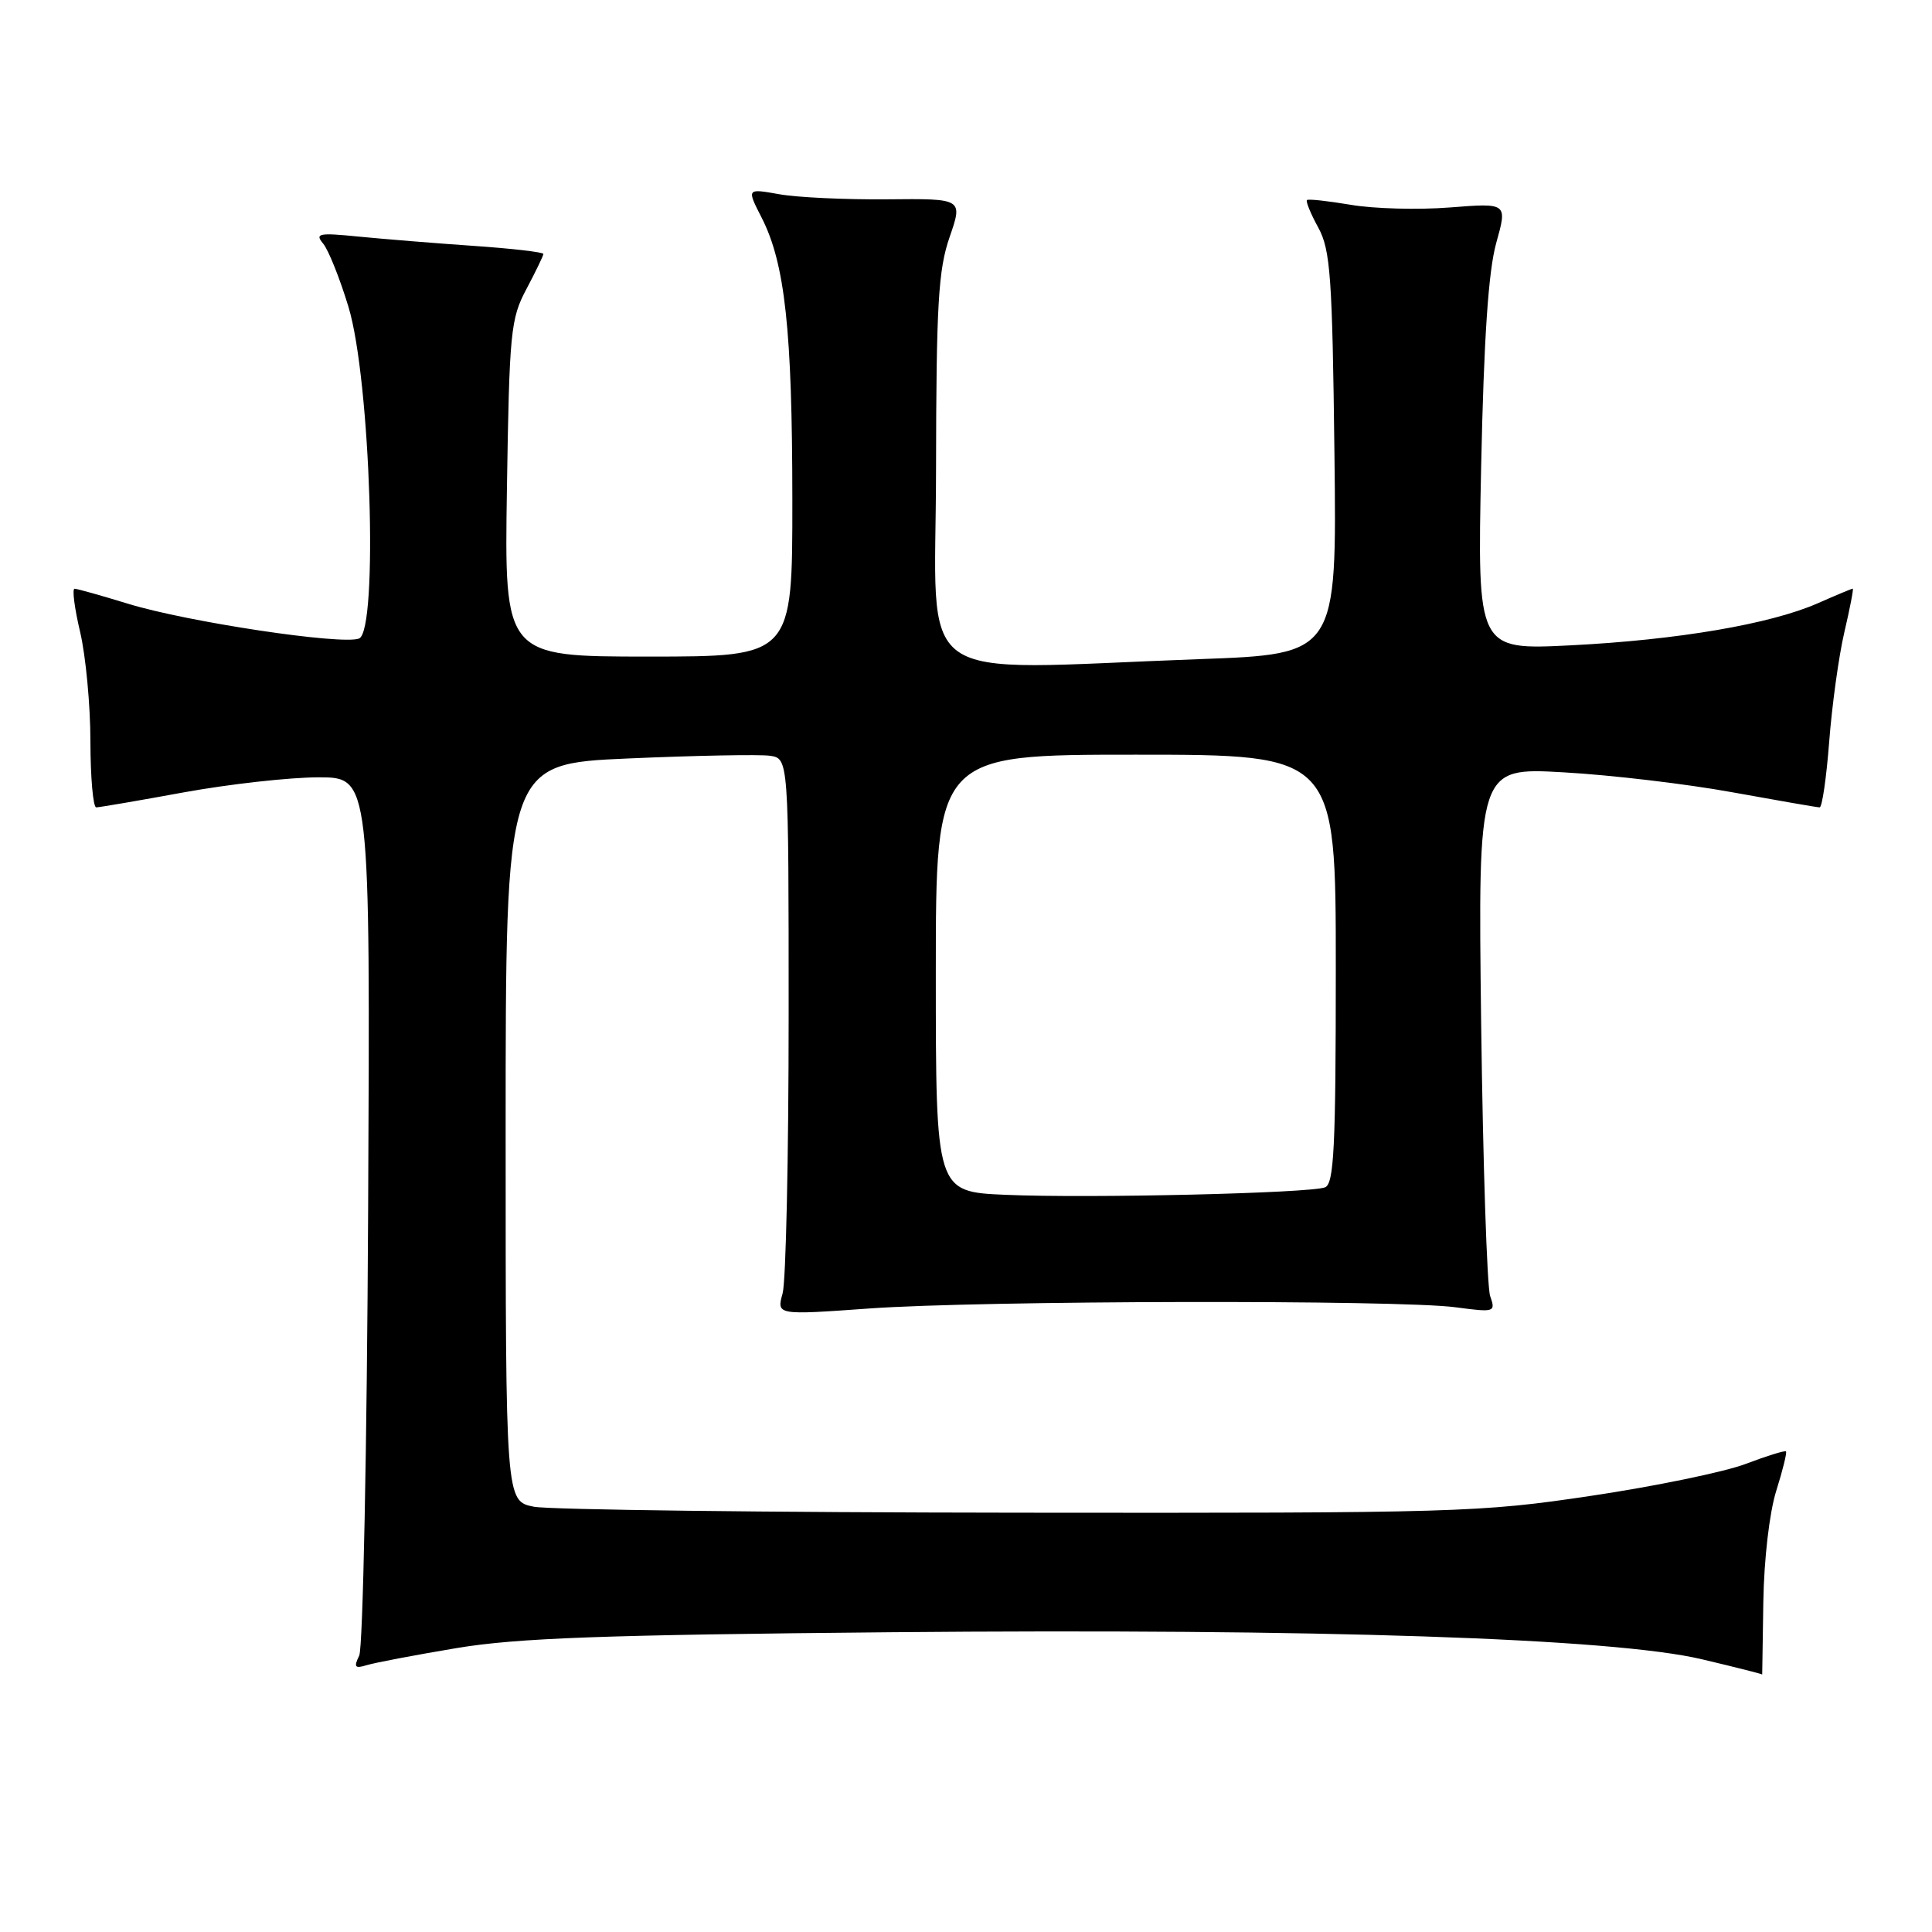 <?xml version="1.0" encoding="UTF-8" standalone="no"?>
<!DOCTYPE svg PUBLIC "-//W3C//DTD SVG 1.1//EN" "http://www.w3.org/Graphics/SVG/1.1/DTD/svg11.dtd" >
<svg xmlns="http://www.w3.org/2000/svg" xmlns:xlink="http://www.w3.org/1999/xlink" version="1.1" viewBox="0 0 256 256">
 <g >
 <path fill="currentColor"
d=" M 233.65 212.25 C 233.74 206.61 234.46 200.41 235.36 197.55 C 236.22 194.82 236.80 192.47 236.65 192.32 C 236.50 192.17 234.10 192.92 231.30 193.98 C 228.51 195.04 219.31 196.94 210.86 198.20 C 196.10 200.41 193.13 200.50 135.00 200.44 C 101.72 200.41 72.81 200.05 70.75 199.65 C 67.00 198.91 67.00 198.91 67.00 150.06 C 67.00 101.21 67.00 101.21 83.25 100.50 C 92.19 100.11 100.62 99.95 102.00 100.14 C 104.50 100.50 104.50 100.50 104.50 134.50 C 104.50 153.20 104.14 169.80 103.70 171.38 C 102.90 174.26 102.90 174.26 115.20 173.38 C 129.95 172.32 185.30 172.21 192.86 173.22 C 198.08 173.91 198.20 173.87 197.45 171.72 C 197.04 170.50 196.50 154.24 196.26 135.59 C 195.84 101.69 195.84 101.69 207.21 102.34 C 213.46 102.69 223.51 103.88 229.54 104.98 C 235.57 106.07 240.77 106.98 241.11 106.98 C 241.44 106.99 242.01 103.06 242.38 98.25 C 242.75 93.44 243.65 86.91 244.39 83.75 C 245.13 80.59 245.63 78.00 245.50 78.00 C 245.36 78.00 243.28 78.87 240.88 79.93 C 234.57 82.70 222.34 84.79 208.13 85.51 C 195.75 86.13 195.75 86.13 196.26 61.82 C 196.62 44.79 197.22 35.91 198.26 32.19 C 199.74 26.89 199.74 26.89 192.12 27.49 C 187.93 27.82 182.03 27.66 179.00 27.14 C 175.97 26.63 173.35 26.34 173.18 26.51 C 173.00 26.68 173.67 28.32 174.68 30.16 C 176.29 33.11 176.54 36.63 176.82 60.09 C 177.14 86.68 177.14 86.68 158.91 87.34 C 120.11 88.75 124.00 91.54 124.03 62.25 C 124.06 40.32 124.33 35.74 125.83 31.41 C 127.59 26.31 127.59 26.31 117.54 26.41 C 112.02 26.46 105.57 26.16 103.22 25.73 C 98.94 24.97 98.94 24.97 100.93 28.86 C 104.02 34.92 104.98 43.78 104.99 66.25 C 105.00 87.00 105.00 87.00 85.92 87.00 C 66.83 87.00 66.83 87.00 67.17 64.75 C 67.49 43.97 67.66 42.22 69.76 38.29 C 70.99 35.97 72.00 33.88 72.00 33.65 C 72.00 33.41 67.84 32.93 62.75 32.58 C 57.66 32.23 50.81 31.67 47.52 31.35 C 42.24 30.82 41.69 30.93 42.82 32.28 C 43.52 33.12 45.03 36.89 46.17 40.65 C 49.10 50.26 50.16 83.62 47.57 84.61 C 45.27 85.49 24.88 82.42 17.00 80.01 C 13.42 78.91 10.22 78.01 9.88 78.01 C 9.54 78.00 9.87 80.59 10.62 83.75 C 11.36 86.91 11.98 93.44 11.98 98.25 C 11.99 103.06 12.34 106.99 12.75 106.98 C 13.16 106.98 18.41 106.08 24.42 104.98 C 30.43 103.89 38.43 103.00 42.20 103.00 C 49.06 103.00 49.06 103.00 48.78 160.25 C 48.63 191.74 48.09 218.34 47.60 219.37 C 46.85 220.91 47.02 221.13 48.60 220.64 C 49.64 220.32 55.00 219.30 60.50 218.38 C 68.53 217.04 79.85 216.63 118.00 216.28 C 174.64 215.77 213.76 217.07 225.50 219.86 C 229.90 220.90 233.50 221.81 233.50 221.88 C 233.50 221.94 233.57 217.61 233.65 212.25 Z  M 133.25 158.32 C 124.00 157.92 124.00 157.92 124.00 128.96 C 124.00 100.00 124.00 100.00 150.50 100.00 C 177.00 100.00 177.00 100.00 177.00 128.39 C 177.00 152.08 176.76 156.88 175.57 157.33 C 173.54 158.11 144.27 158.80 133.25 158.32 Z "/>
</g>
</svg>